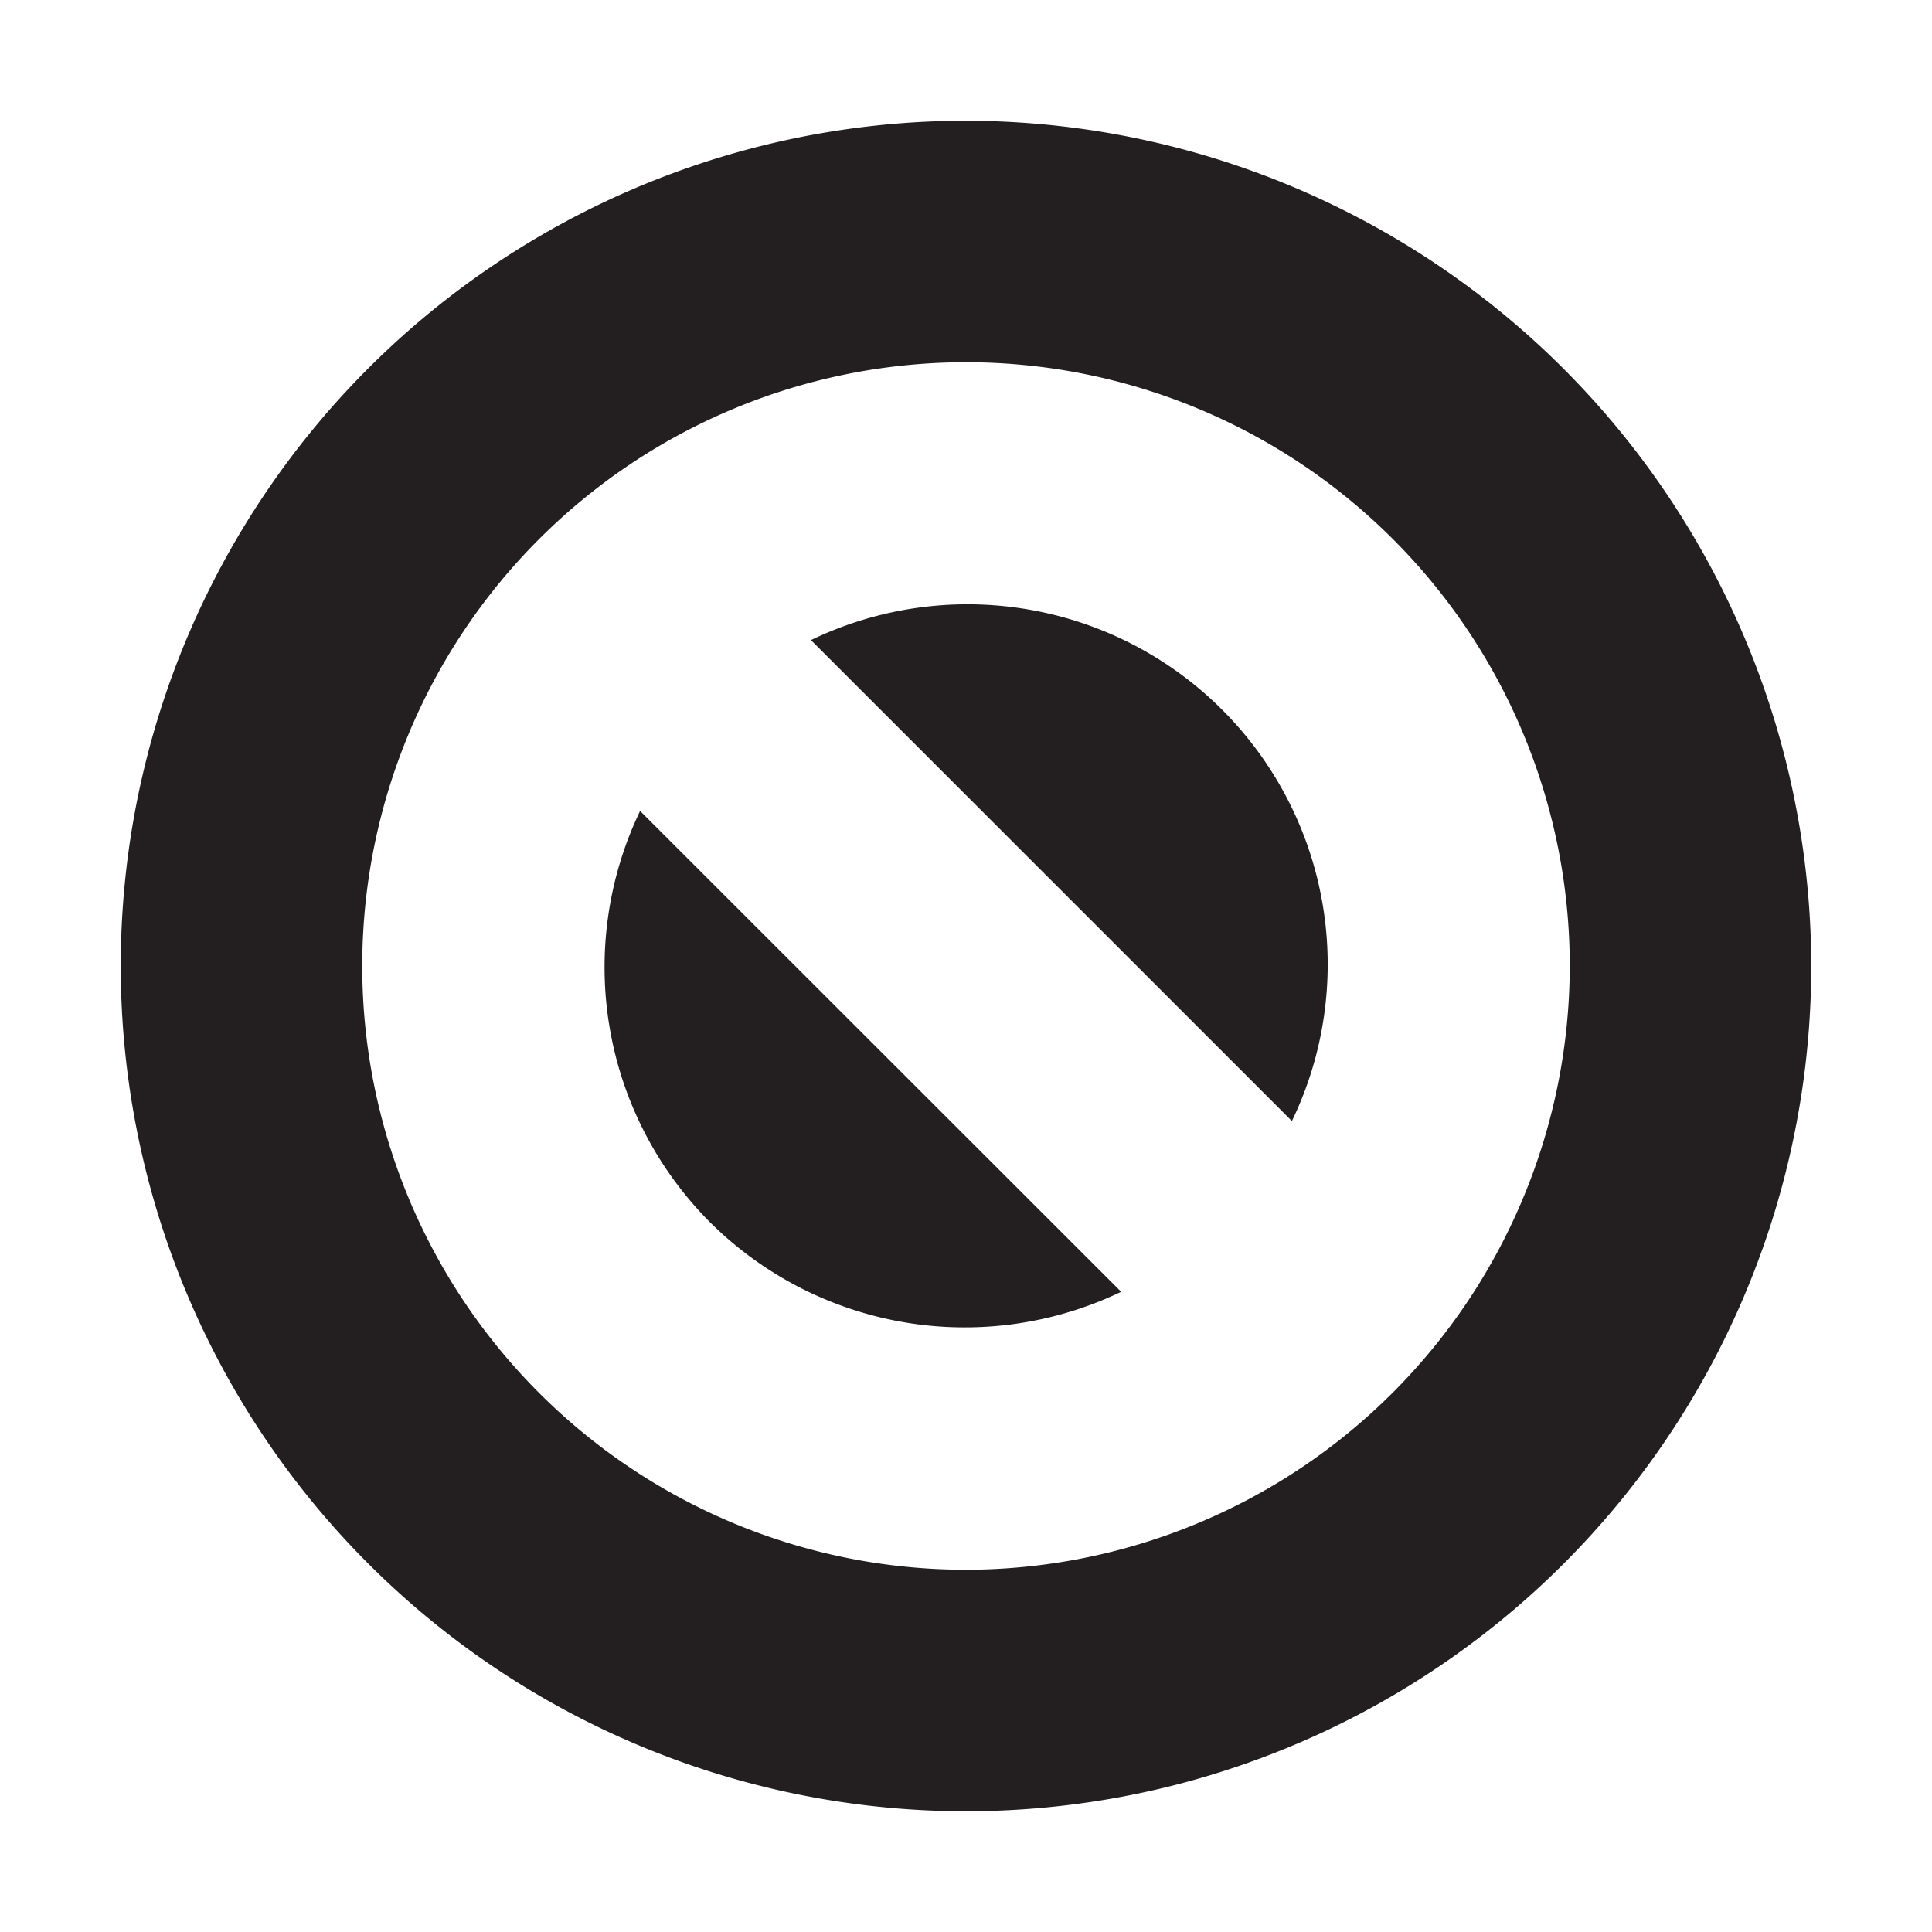 <svg xmlns="http://www.w3.org/2000/svg" width="16" height="16" viewBox="0 0 16 16"><title>finite-icons</title><path d="M8,1a7,7,0,1,0,7,7A7.008,7.008,0,0,0,8,1ZM8,13a5,5,0,1,1,5-5A5.006,5.006,0,0,1,8,13Z" fill="#231f20"/><path d="M6.716,5.301l3.983,3.983A2.983,2.983,0,0,0,6.716,5.301Z" fill="#231f20"/><path d="M5.879,10.121a2.991,2.991,0,0,0,3.406.577L5.301,6.716A2.991,2.991,0,0,0,5.879,10.121Z" fill="#231f20"/></svg>